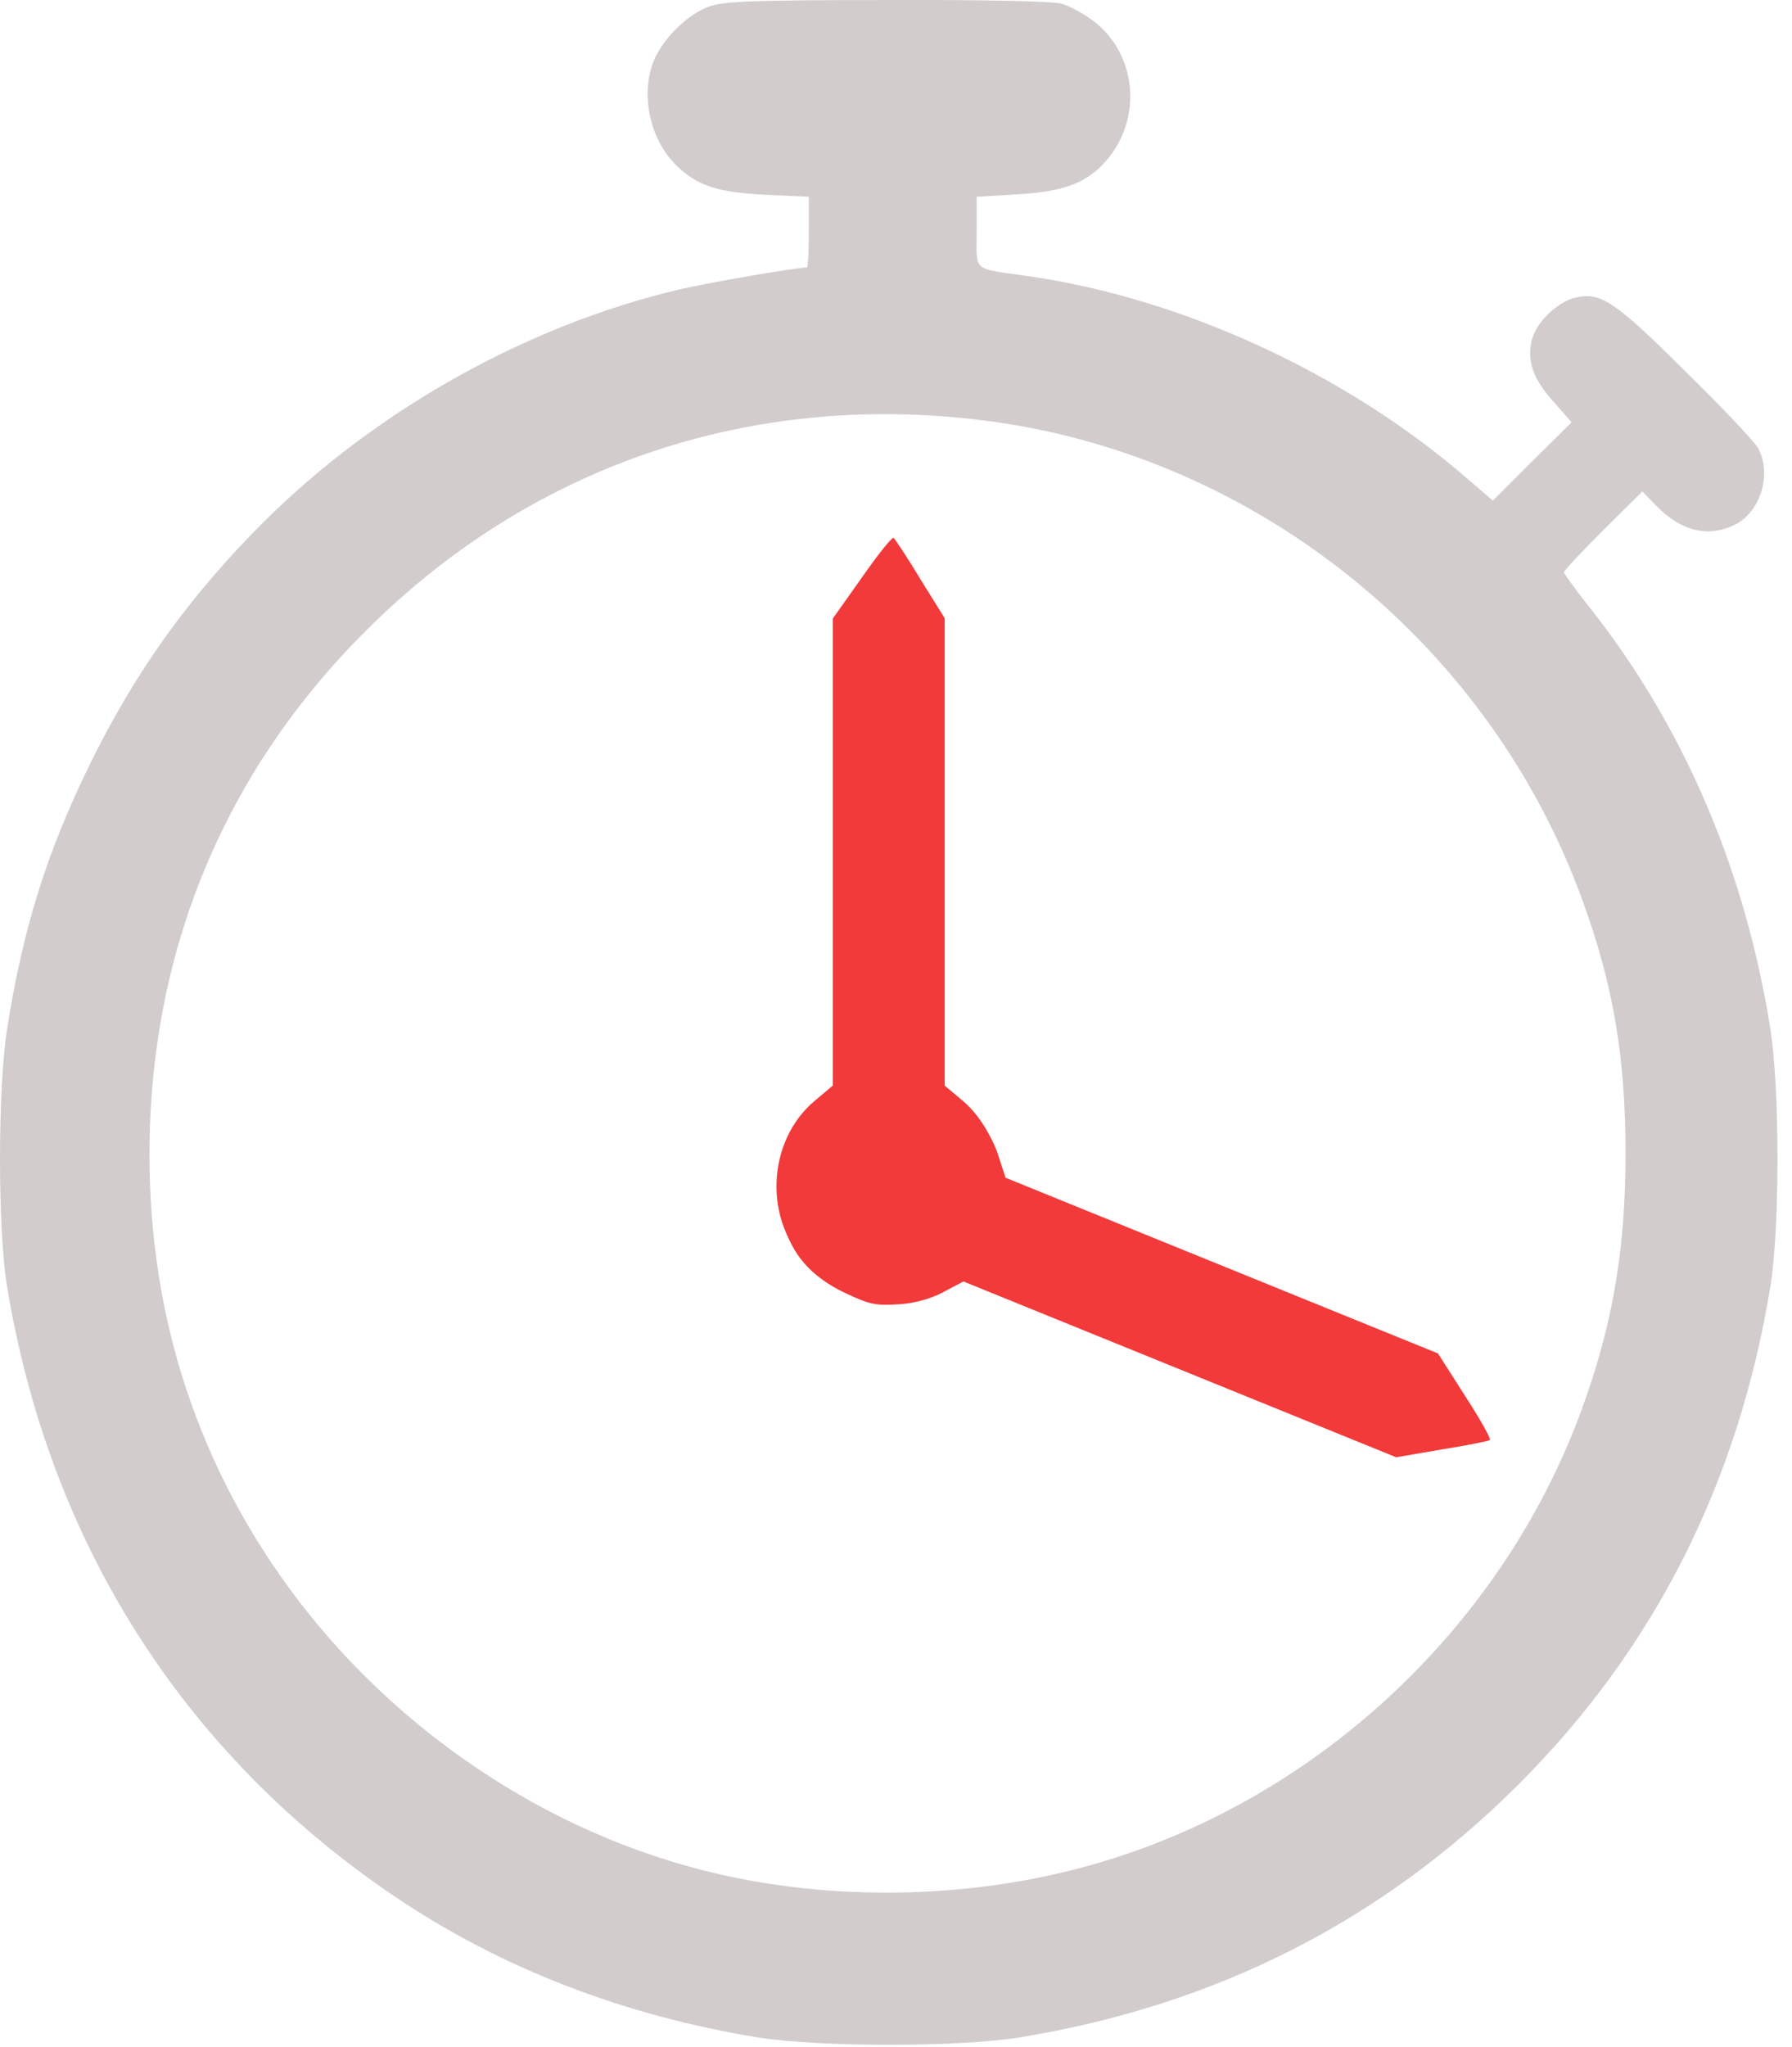 <svg width="120" height="137" viewBox="0 0 120 137" fill="none" xmlns="http://www.w3.org/2000/svg">
<path d="M47.498 0.432C46.134 0.914 44.582 2.386 43.886 3.83C42.816 6.105 43.458 9.343 45.358 11.135C46.749 12.447 48.06 12.875 51.298 13.035L54.161 13.169V15.524C54.161 16.835 54.108 17.905 54.027 17.905C53.278 17.905 47.552 18.895 45.465 19.377C35.297 21.785 25.236 27.404 17.664 34.923C12.713 39.873 9.074 44.904 5.997 51.192C3.161 56.971 1.529 62.163 0.485 68.799C-0.157 72.812 -0.157 82.097 0.458 86.004C3.268 103.182 12.258 117.364 26.467 126.943C33.584 131.733 41.772 134.89 50.816 136.362C54.91 137.004 64.115 137.004 68.209 136.362C81.374 134.221 92.478 128.602 101.656 119.451C110.781 110.353 116.427 99.195 118.567 86.004C119.183 82.097 119.183 72.812 118.541 68.799C116.855 58.176 112.681 48.462 106.339 40.515C105.456 39.392 104.733 38.402 104.733 38.294C104.733 38.188 105.911 36.93 107.356 35.485L109.978 32.889L110.861 33.799C112.547 35.538 114.34 35.993 116.132 35.137C117.872 34.308 118.674 31.766 117.738 30C117.524 29.598 115.33 27.27 112.841 24.835C108.132 20.153 107.195 19.537 105.509 19.912C104.332 20.18 102.914 21.517 102.593 22.695C102.218 24.113 102.646 25.37 104.065 26.922L105.242 28.26L102.593 30.883L99.971 33.505L98.258 32.033C90.15 24.996 79.073 19.912 68.744 18.467C67.094 18.228 66.251 18.154 65.823 17.905C65.293 17.596 65.4 17.019 65.4 15.524V13.169L68.049 13.008C70.992 12.848 72.544 12.339 73.801 11.055C76.531 8.272 76.263 3.723 73.213 1.396C72.571 0.914 71.634 0.405 71.072 0.245C70.457 0.084 65.988 -0.023 59.379 0.004C50.442 0.004 48.489 0.084 47.498 0.432ZM66.604 28.234C84.451 30.749 99.837 43.272 105.991 60.316C108.025 65.909 108.854 70.752 108.854 77.174C108.854 83.917 107.918 89.054 105.67 94.994C99.997 109.818 86.993 121.378 71.688 125.177C63.767 127.157 54.91 127.157 47.124 125.177C36.528 122.501 26.735 115.946 19.965 107.089C13.382 98.446 10.011 88.358 10.011 77.334C9.984 63.822 14.961 51.727 24.46 42.255C35.698 30.99 50.736 26.013 66.604 28.234Z" fill="#D2CCCC"/>
<path d="M57.72 38.642L55.767 41.398V57.025V72.652L54.589 73.642C51.298 76.371 51.111 81.803 54.188 84.719C56.382 86.78 59.887 87.395 62.59 86.191C65.373 84.933 66.764 82.846 66.951 79.742C67.058 77.923 66.978 77.495 66.336 76.157C65.908 75.22 65.159 74.23 64.436 73.642L63.259 72.652V56.998V41.372L61.627 38.749C60.744 37.278 59.914 36.047 59.834 35.993C59.727 35.94 58.764 37.144 57.72 38.642Z" fill="#F23A3A"/>
<path d="M98.11 93.422L96.292 90.576L81.813 84.697L67.334 78.818L66.86 77.355C65.569 73.278 60.607 71.061 56.747 72.815C54.013 74.073 52.124 77.089 52.223 80.046C52.341 83.098 53.751 85.172 56.557 86.513C58.202 87.297 58.629 87.384 60.11 87.292C61.139 87.248 62.338 86.926 63.156 86.478L64.516 85.76L79.019 91.649L93.498 97.527L96.541 97.002C98.237 96.737 99.69 96.432 99.769 96.377C99.859 96.298 99.106 94.953 98.11 93.422Z" fill="#F23A3A"/>
</svg>
